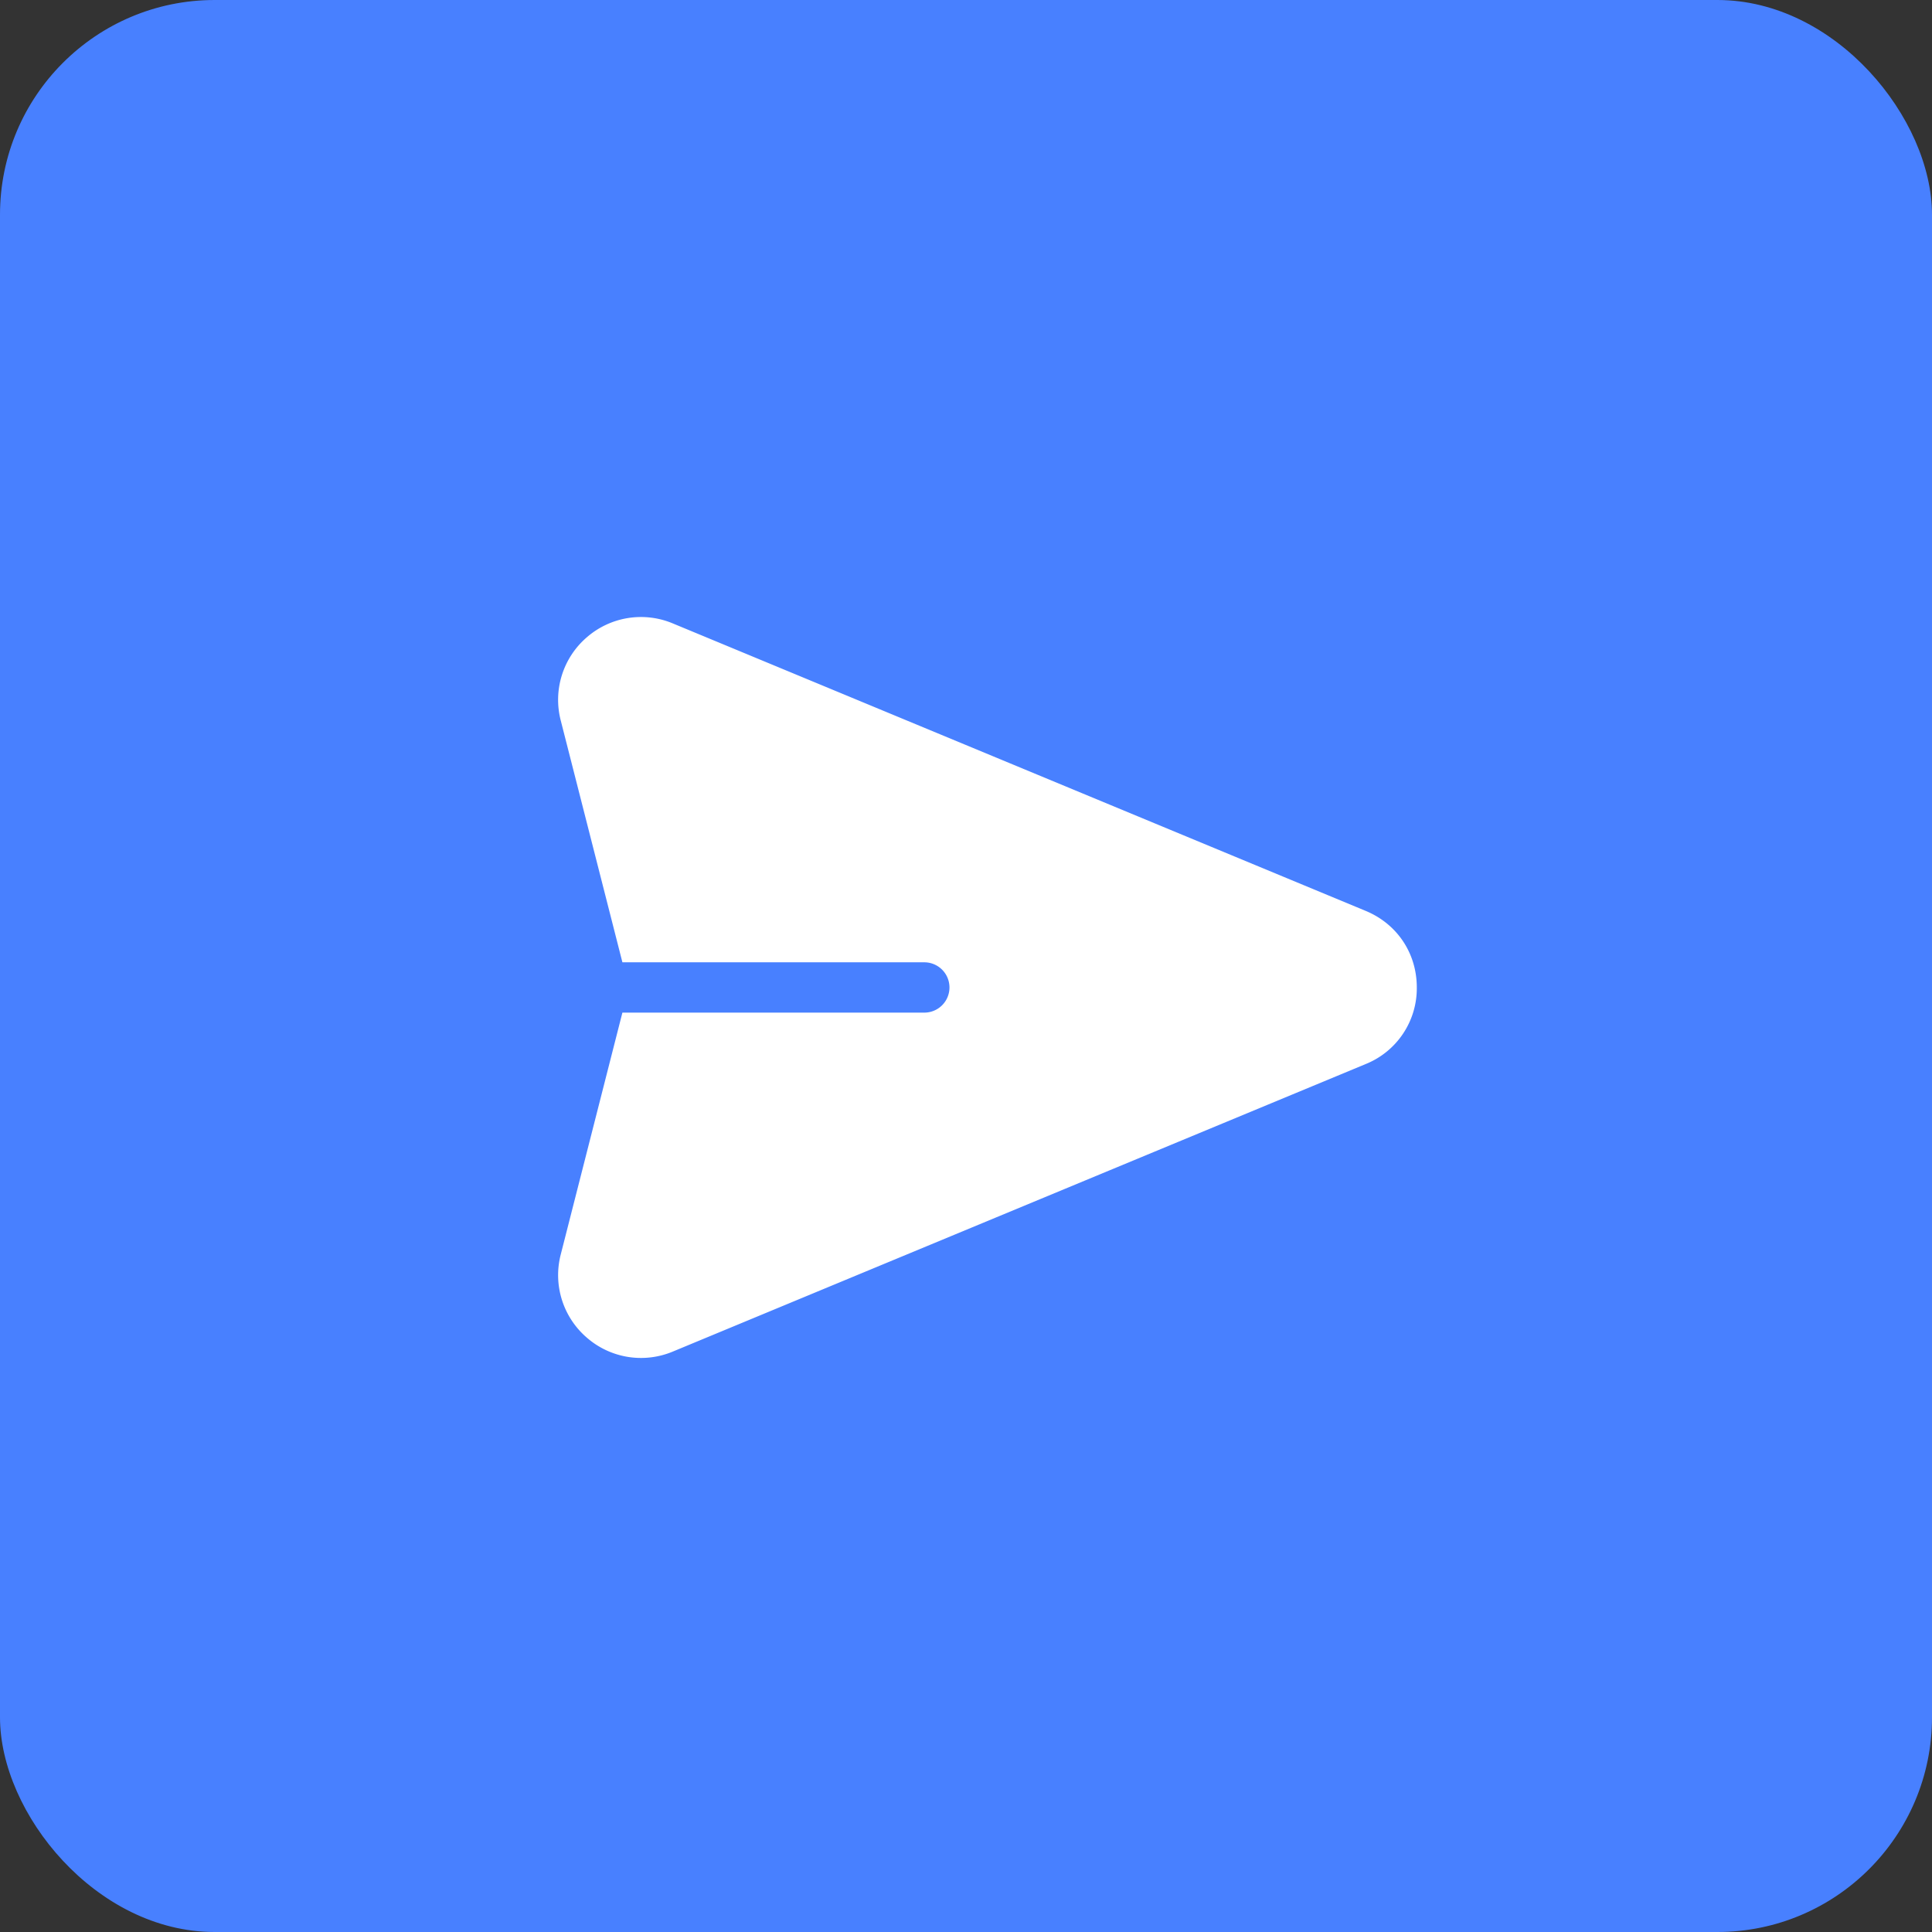 <svg width="45" height="45" viewBox="0 0 45 45" fill="none" xmlns="http://www.w3.org/2000/svg"><rect x="0" y="0" width="45" height="45" fill="#333333" stroke="none"/><rect width="45" height="45" rx="5" fill="#4880FF"/><g clip-path="url(#clip0)"><path d="M31.809 21.216l-16.137-6.695a1.92 1.92 0 00-2.004.323 1.92 1.92 0 00-.607 1.938l1.436 5.632h7.032a.586.586 0 010 1.172h-7.032l-1.436 5.633a1.92 1.92 0 00.607 1.937 1.92 1.92 0 002.005.324l16.136-6.696A1.902 1.902 0 0033 23c0-.795-.456-1.479-1.191-1.784z" fill="#fff"/></g><defs><clipPath id="clip0"><path fill="#fff" transform="translate(13 13)" d="M0 0h20v20H0z"/></clipPath></defs></svg>